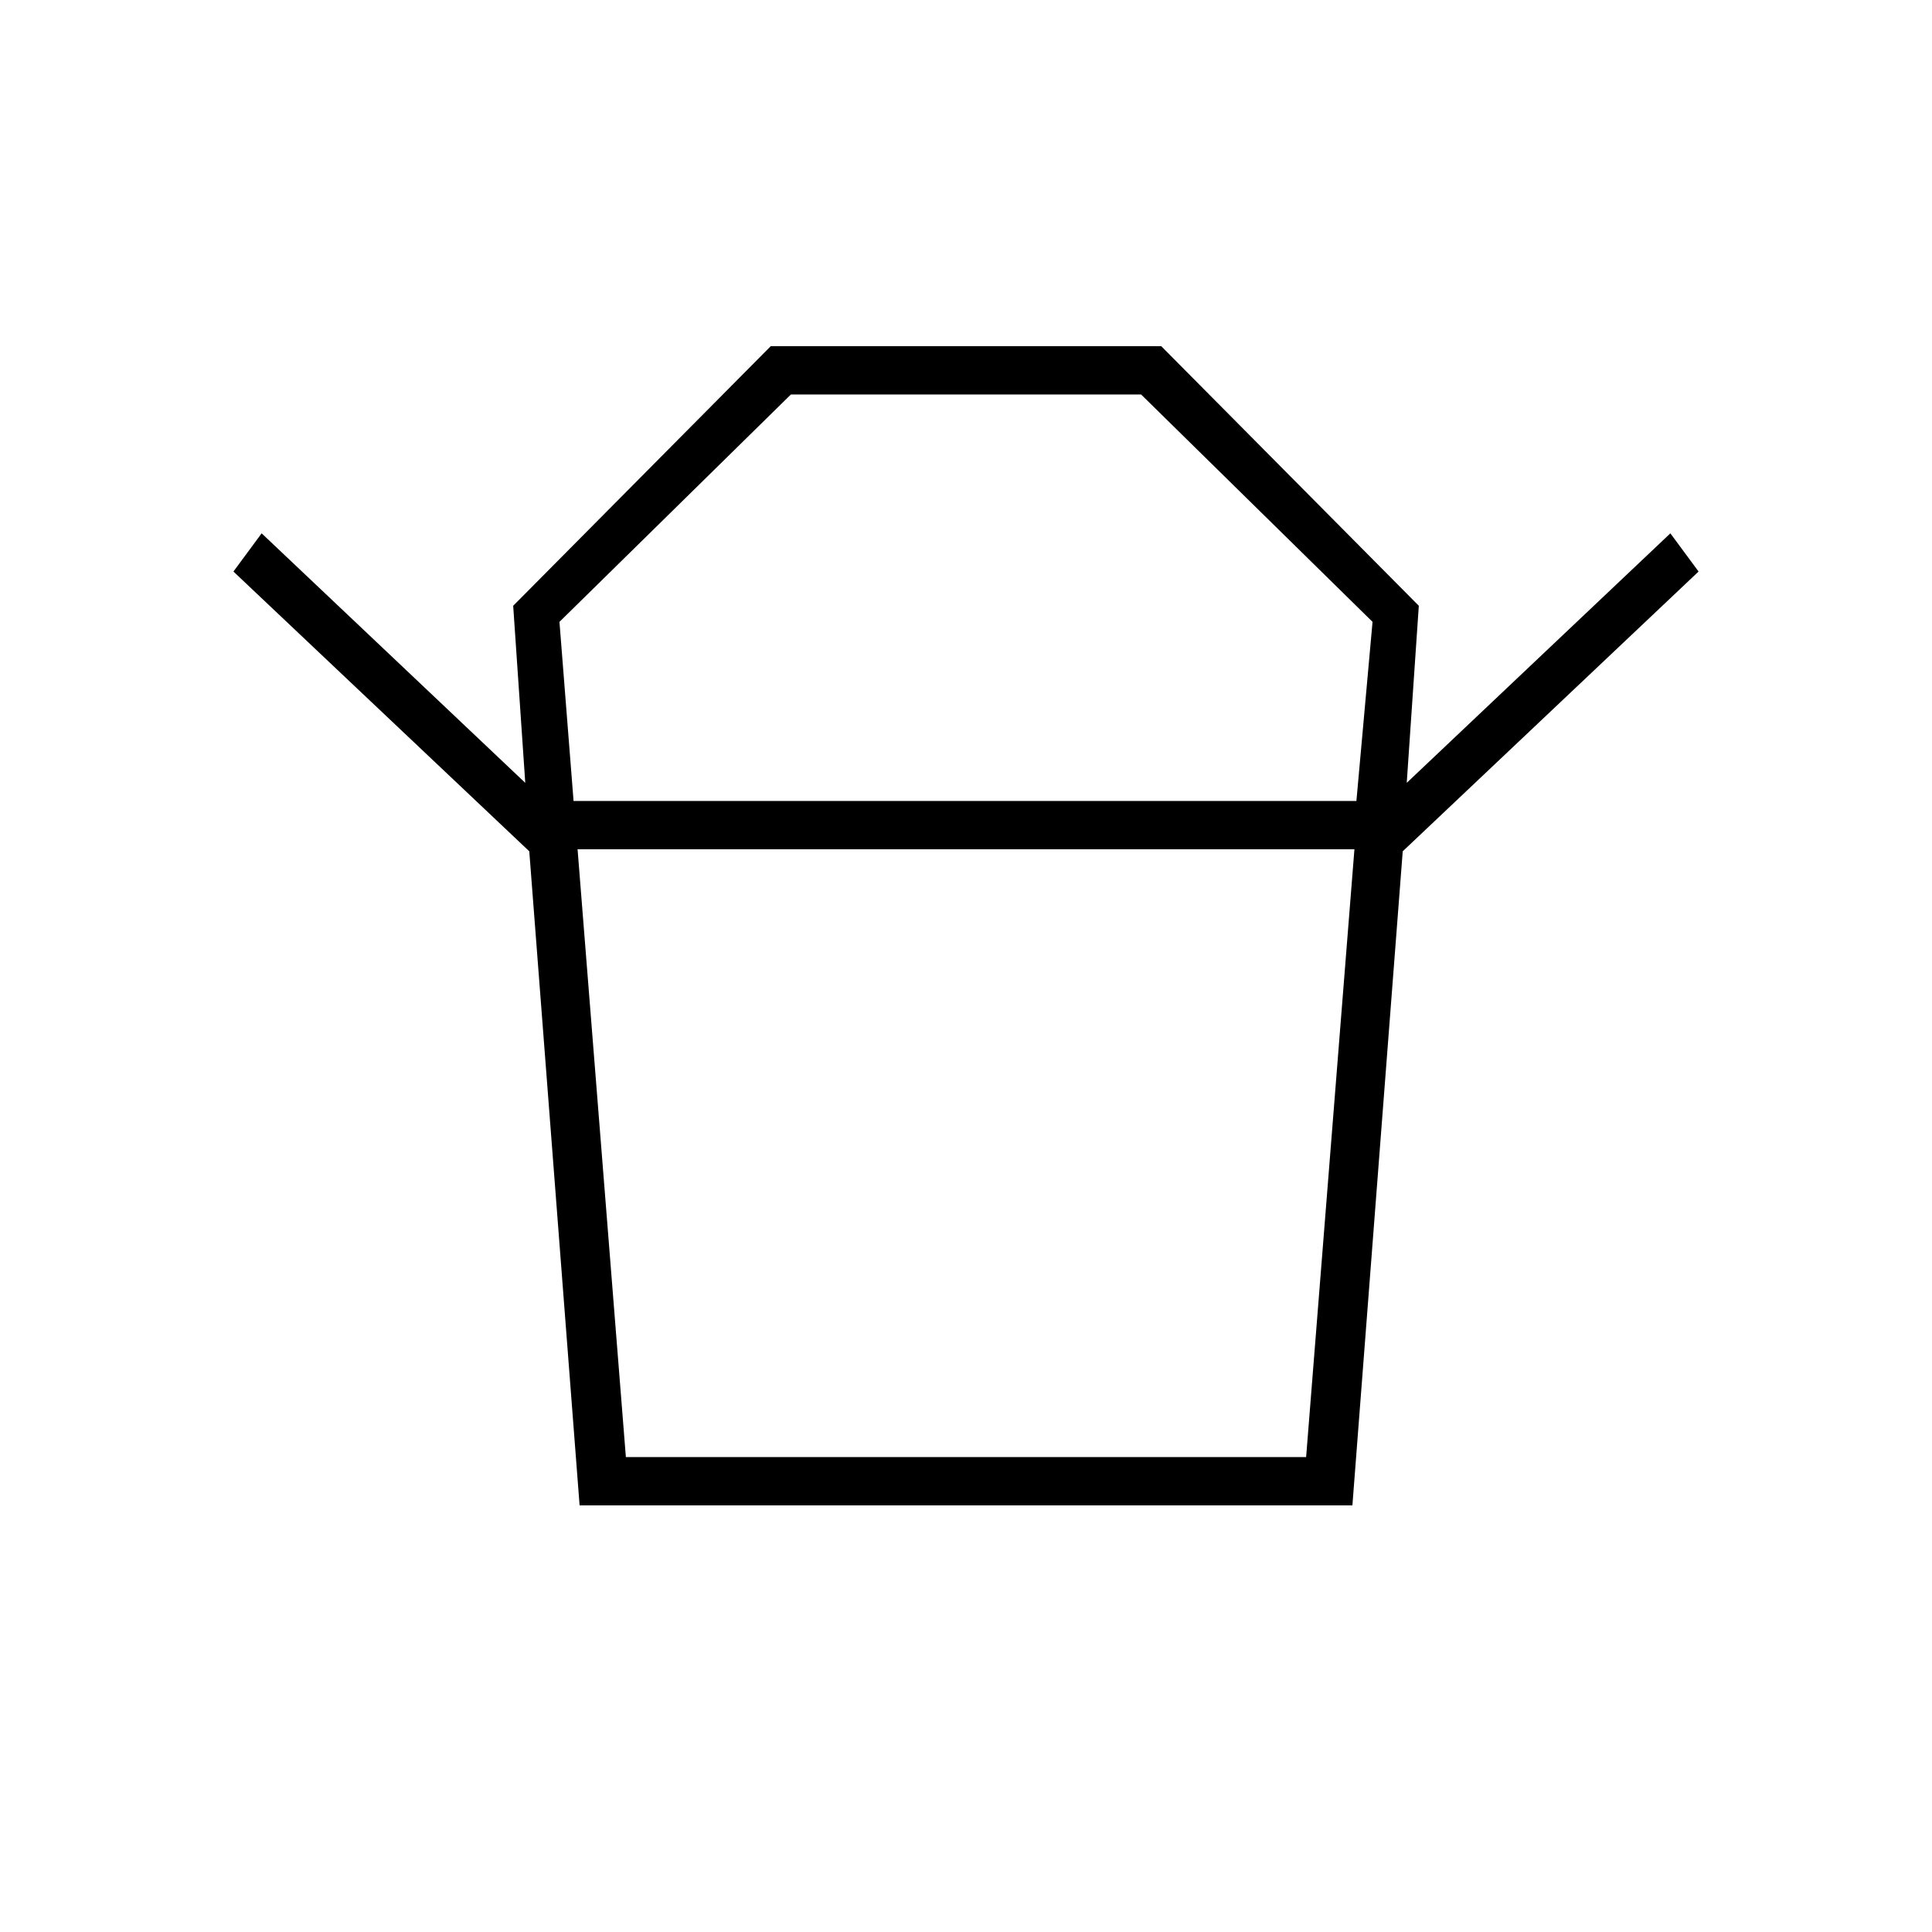 <svg xmlns="http://www.w3.org/2000/svg" height="40" width="40"><path d="M12.958 30.167h14.084l1-12.584H11.958Zm-1.083-13.584h16.208l.334-3.708-4.792-4.708h-7.25l-4.792 4.708Zm-.917 1.042-6.125-5.792.584-.791 5.458 5.166-.25-3.666 5.333-5.375h8.084l5.333 5.375-.25 3.666 5.458-5.166.584.791-6.125 5.792ZM12 31.167l-1.042-13.542h18.084L28 31.167Zm8-14.584Zm0 1Z"/></svg>